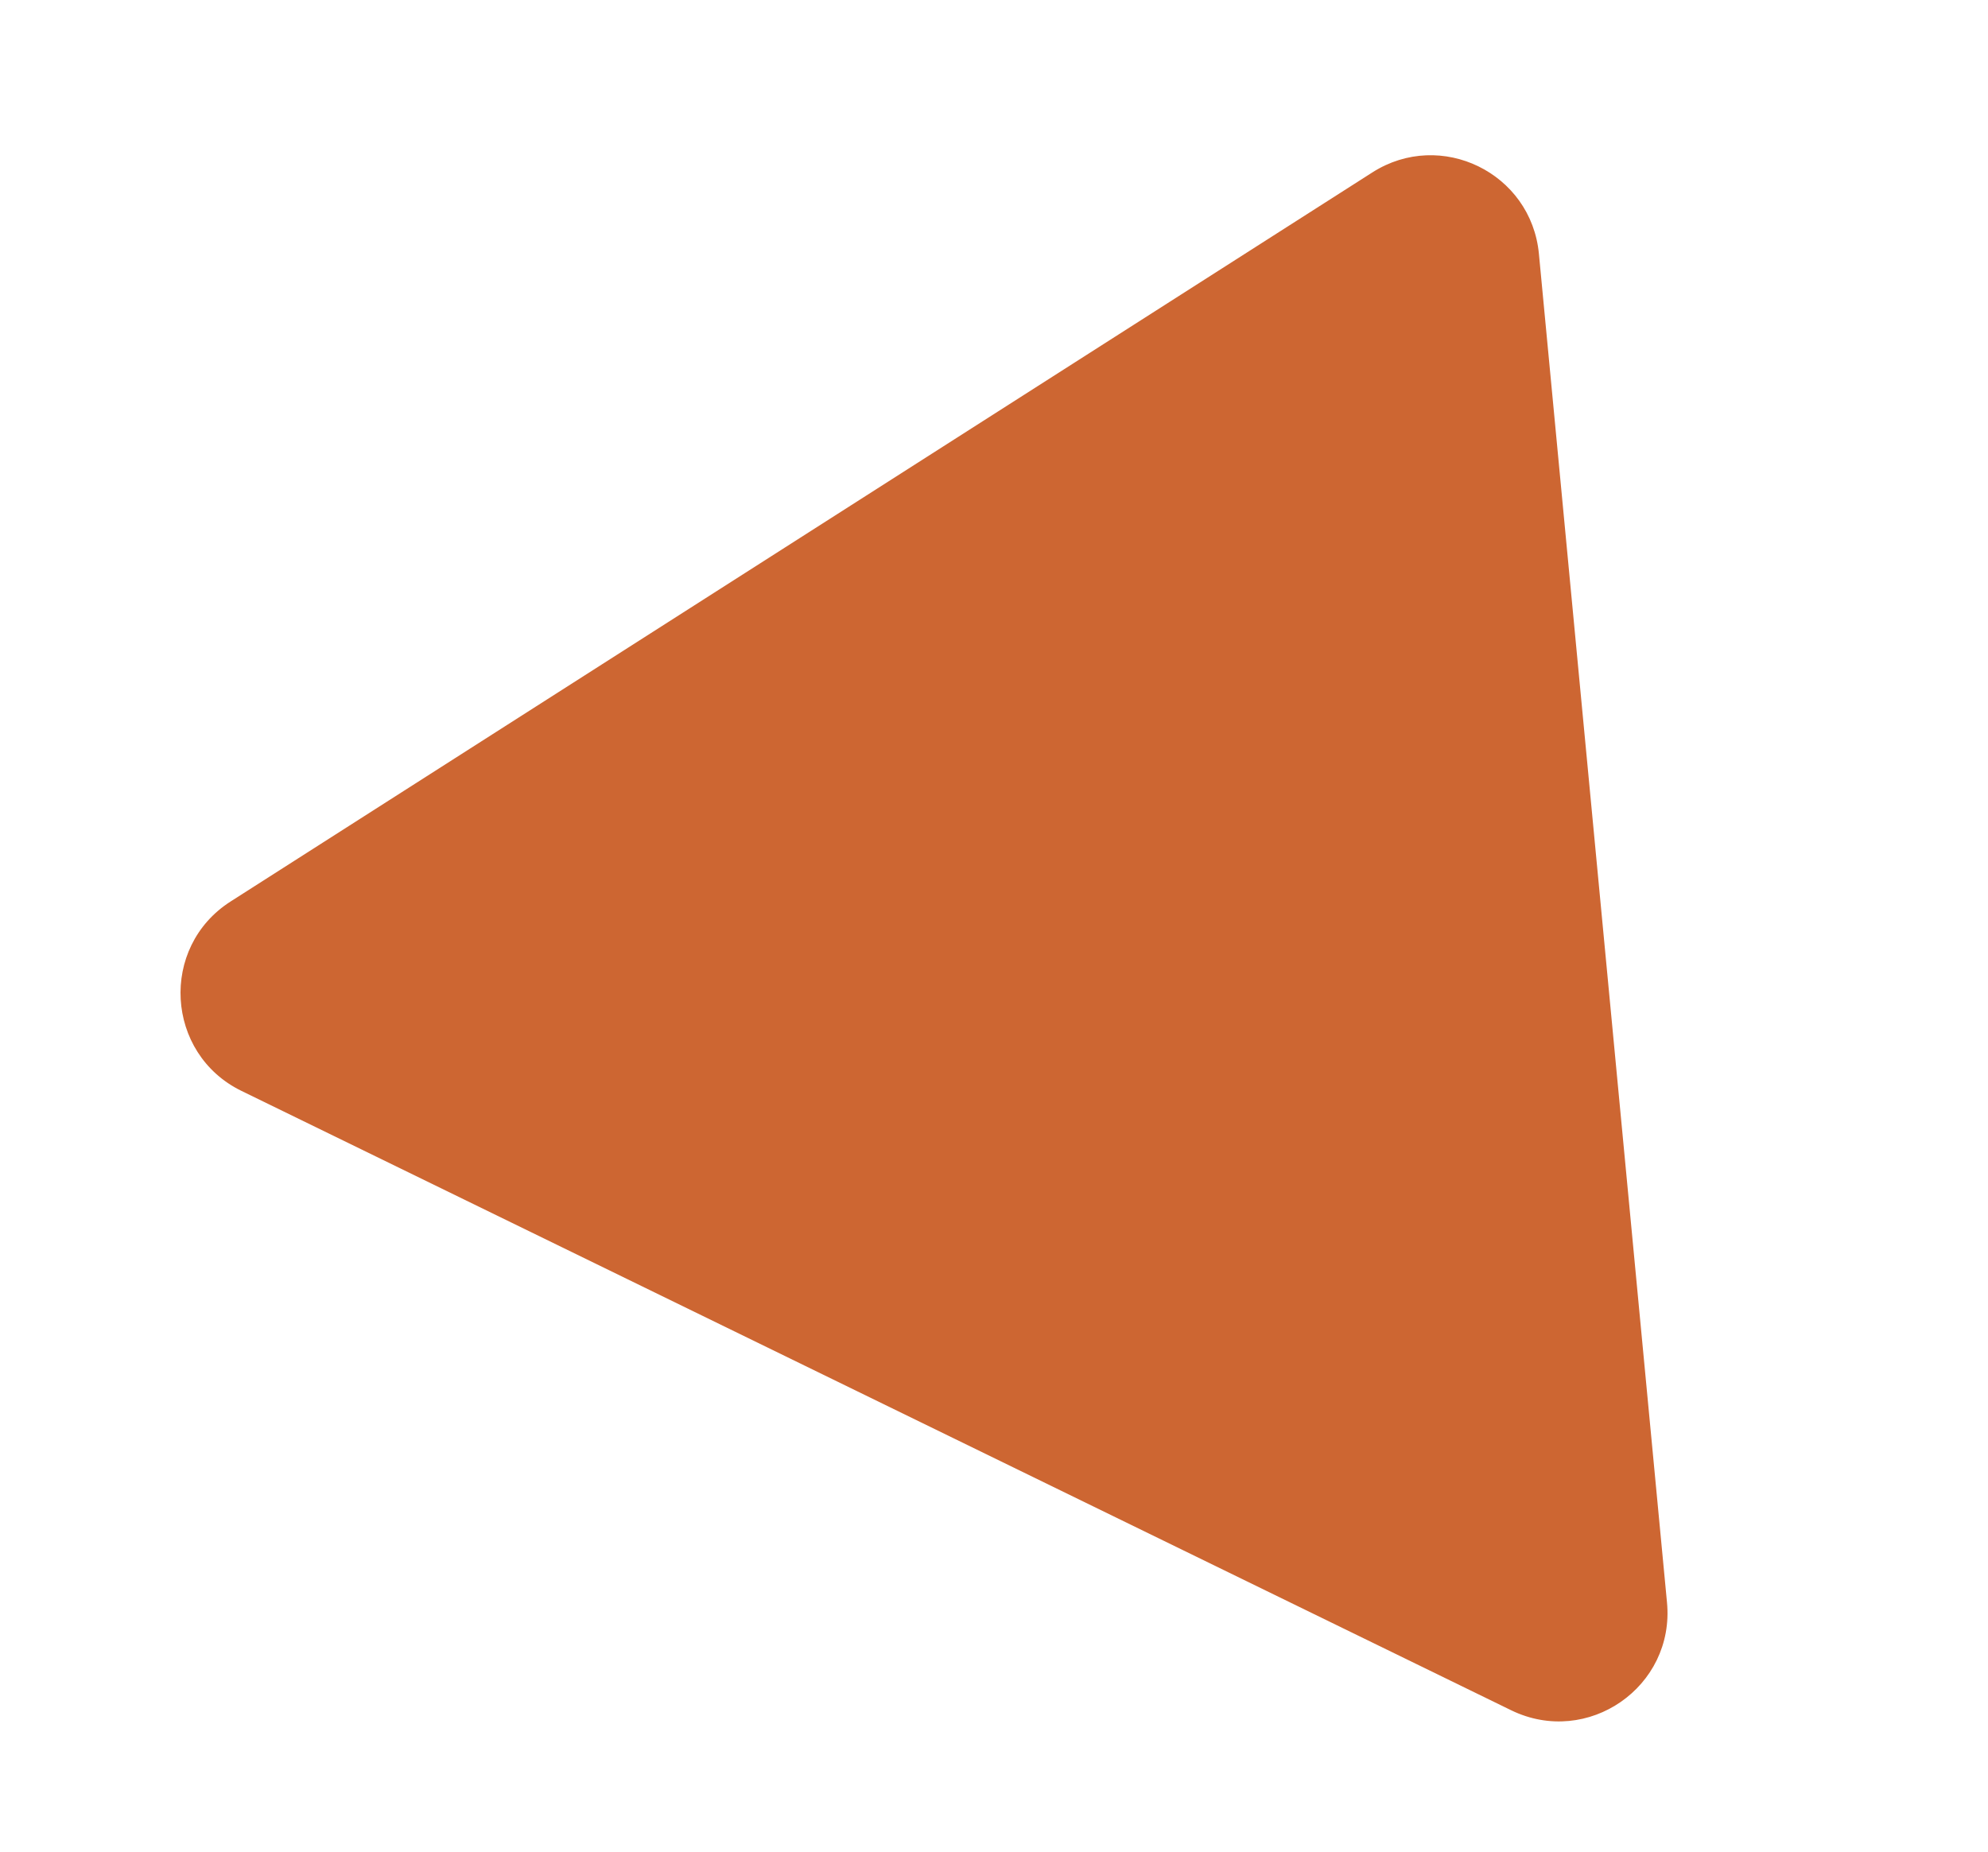 <?xml version="1.0" encoding="utf-8"?>
<!-- Generator: Adobe Illustrator 25.2.1, SVG Export Plug-In . SVG Version: 6.00 Build 0)  -->
<svg version="1.1" id="Layer_1" xmlns="http://www.w3.org/2000/svg" xmlns:xlink="http://www.w3.org/1999/xlink" x="0px" y="0px"
	 viewBox="0 0 475 442.5" style="enable-background:new 0 0 475 442.5;" xml:space="preserve">
<style type="text/css">
	.st0{fill:#CD6632;stroke:#CD6632;stroke-miterlimit:10;}
</style>
<path class="st0" d="M328.2,41.6L55.4,215.8c-16.8,10.7-15.3,35.7,2.5,44.4l303.4,148c17.9,8.7,38.4-5.5,36.5-25.3L367.2,60.7
	C365.4,41.7,344.2,31.4,328.2,41.6z"/>
</svg>

